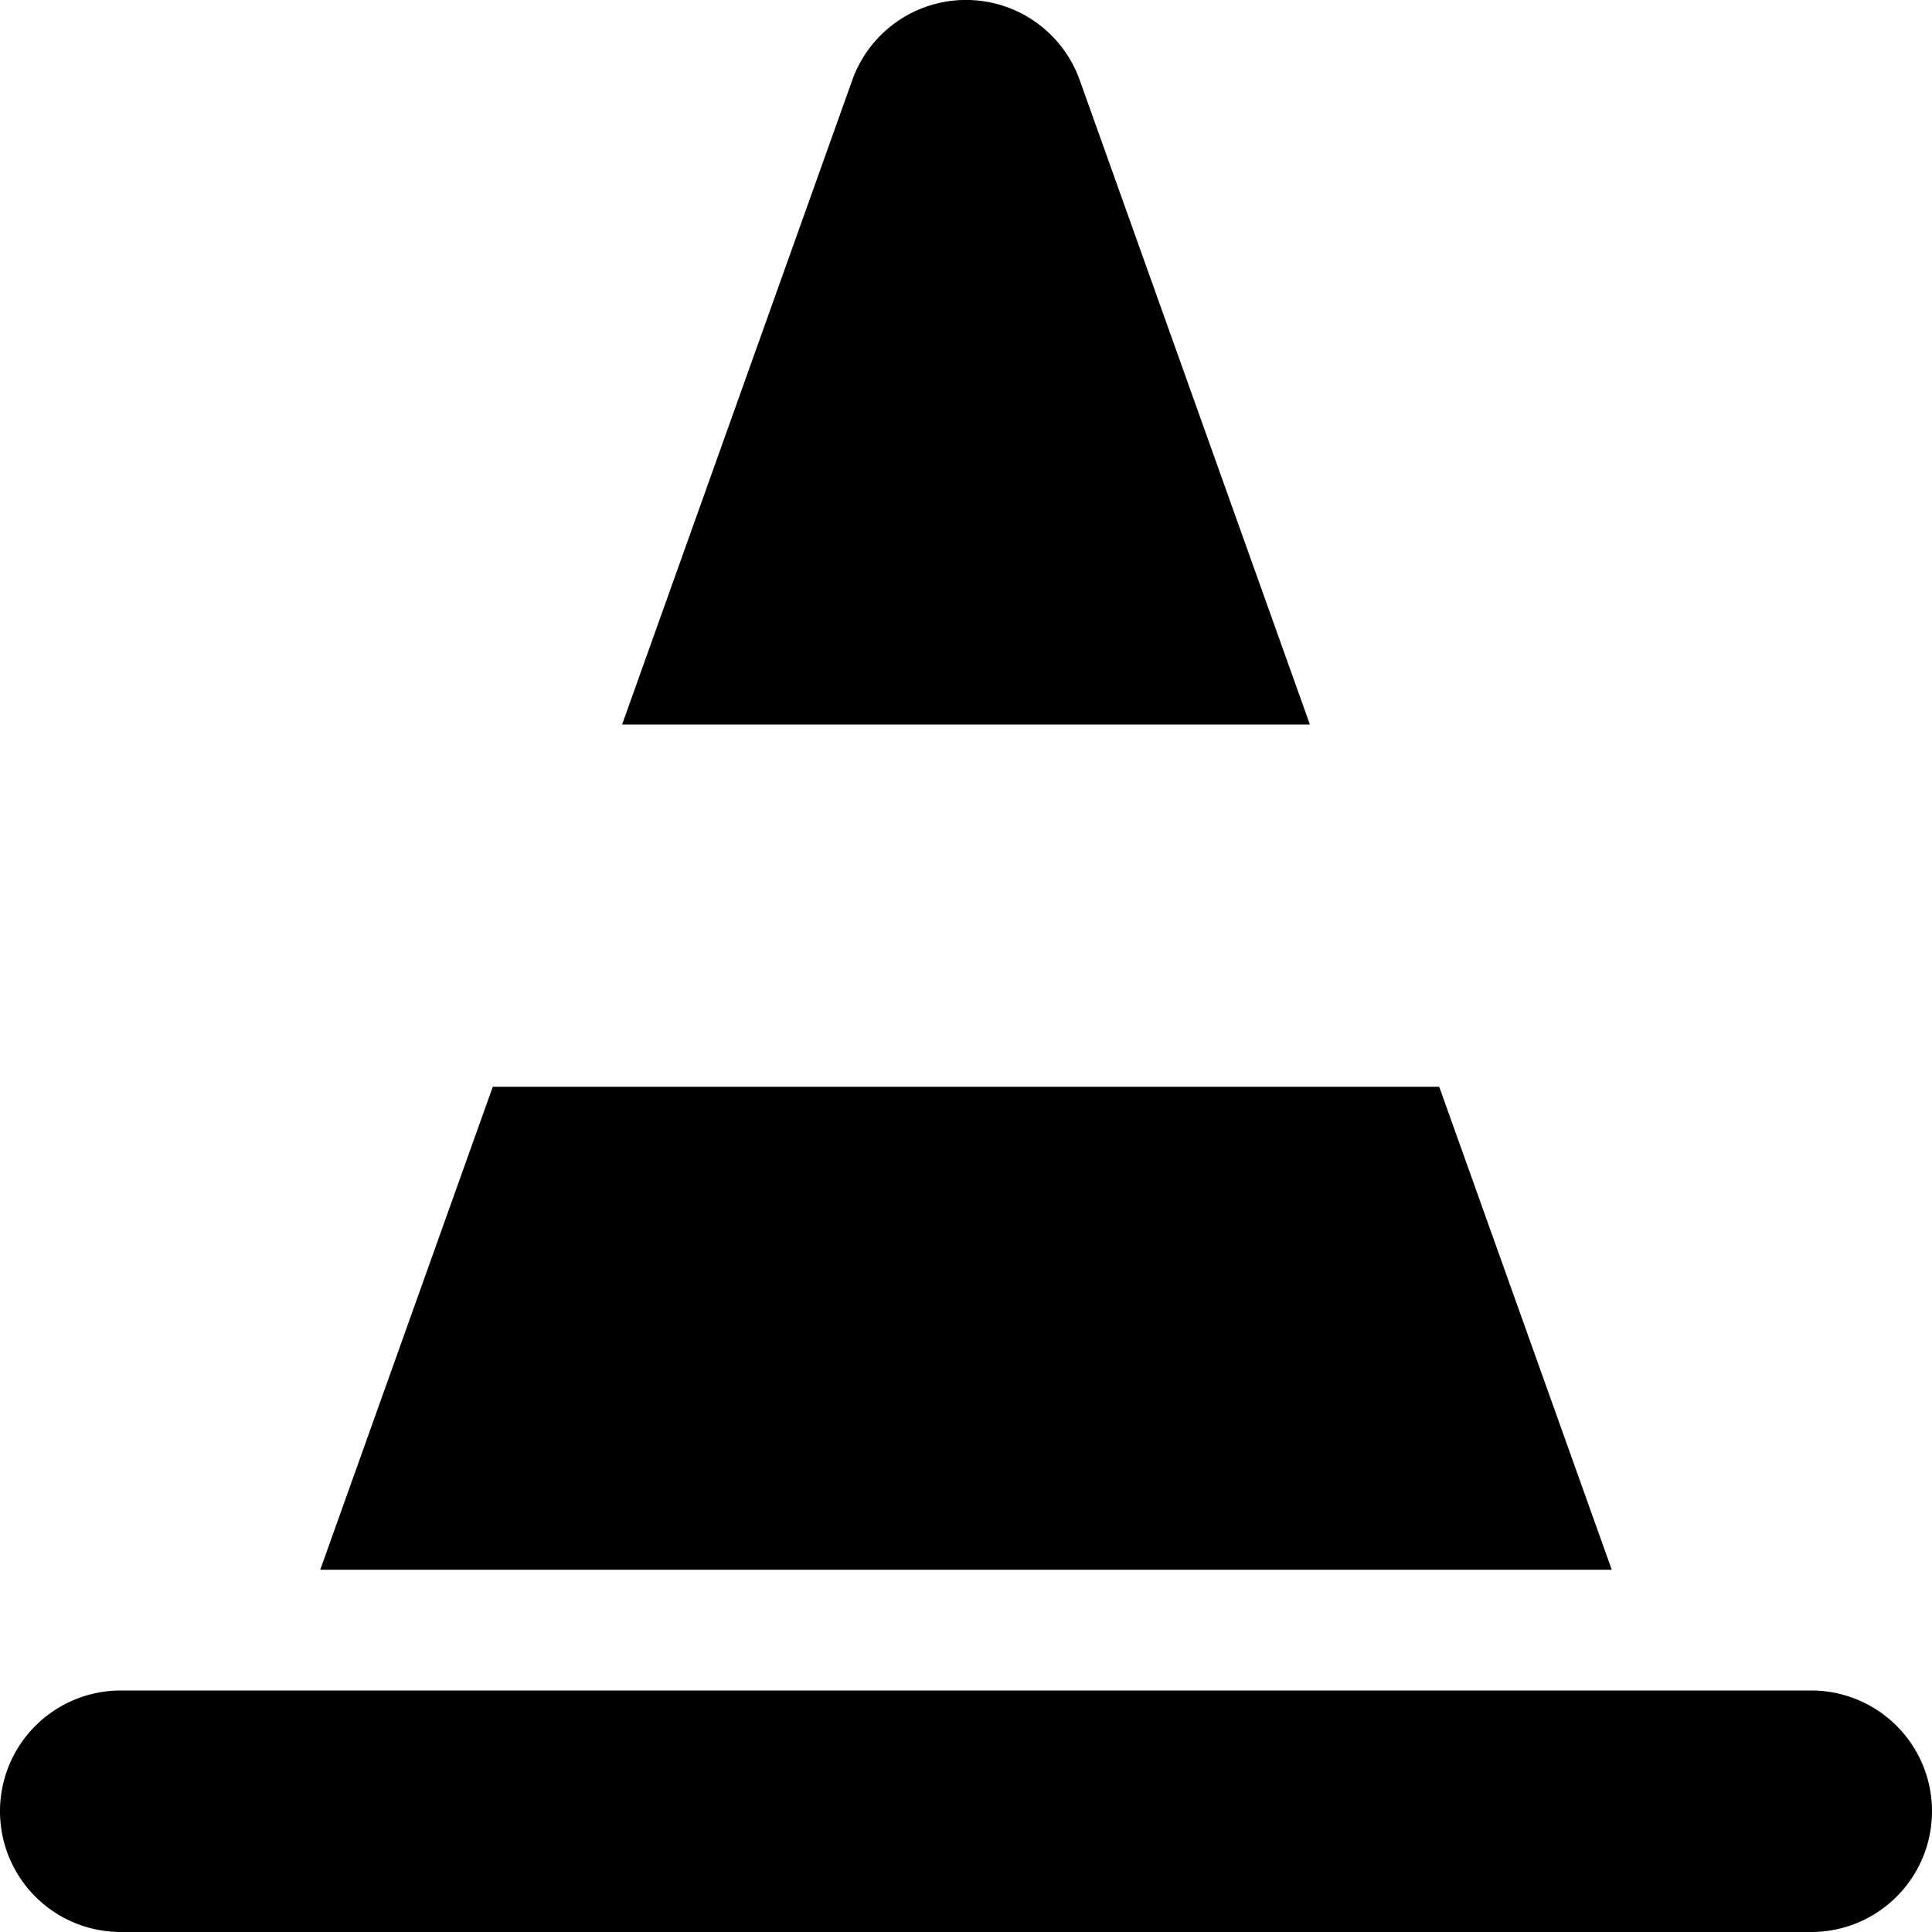 <svg viewBox="0 0 32 32" xmlns="http://www.w3.org/2000/svg" fill="currentColor"><path d="M21.696 12L17.884 1.328a2 2 0 00-3.768 0L10.304 12h11.392zm5 14l-2.858-8H8.162l-2.858 8zM2 28a2 2 0 000 4h28a2 2 0 000-4H2z"/></svg>